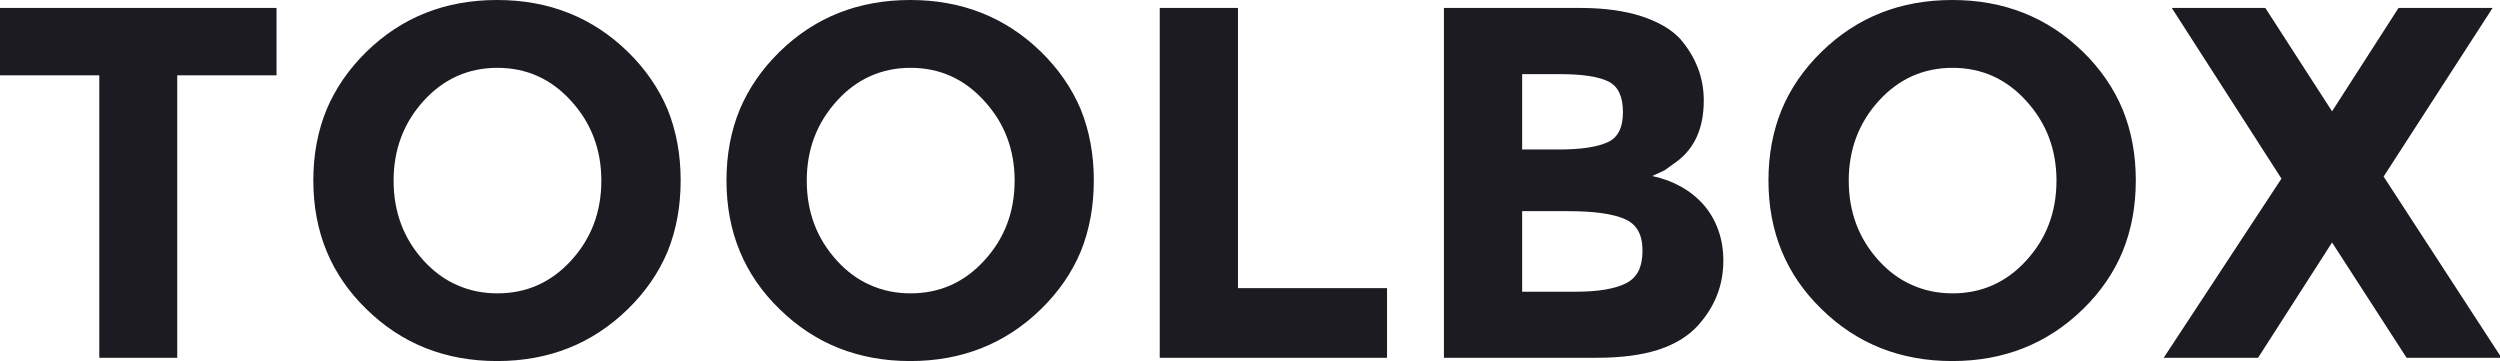 
<svg xmlns="http://www.w3.org/2000/svg" version="1.1" xmlns:xlink="http://www.w3.org/1999/xlink" preserveAspectRatio="none" x="0px" y="0px" width="914px" height="132px" viewBox="0 0 914 132">
<defs>
<g id="Layer2_0_FILL">
<path fill="#1B1B21" stroke="none" d="
M 101.1 27.55
L 101.1 2.9 0 2.9 0 27.55 36.3 27.55 36.3 130.8 64.8 130.8 64.8 27.55 101.1 27.55
M 244.1 91.9
Q 248.85 80.1 248.85 65.95 248.85 51.85 244.1 40.05 239.2 28.4 229.5 18.9 210.05 0 181.75 0 153.35 0 134 18.9 124.3 28.4 119.4 40.05 114.55 51.85 114.55 65.95 114.55 94.2 134 113.05 153.35 132 181.75 132 210.05 132 229.5 113.05 239.2 103.6 244.1 91.9
M 167.05 27.85
Q 173.85 24.8 181.85 24.8 197.85 24.8 208.8 36.9 219.85 49 219.85 66.05 219.85 83.2 208.8 95.25 197.85 107.25 181.85 107.25 173.85 107.25 167.05 104.2 160.3 101.25 154.85 95.25 143.9 83.2 143.9 66.05 143.9 49 154.85 36.9 160.3 30.9 167.05 27.85
M 395.15 40.05
Q 390.25 28.4 380.55 18.9 361.1 0 332.8 0 304.4 0 285.05 18.9 275.35 28.4 270.45 40.05 265.6 51.85 265.6 65.95 265.6 94.2 285.05 113.05 304.4 132 332.8 132 361.1 132 380.55 113.05 390.25 103.6 395.15 91.9 399.9 80.1 399.9 65.95 399.9 51.85 395.15 40.05
M 332.9 24.8
Q 348.9 24.8 359.85 36.9 370.95 49 370.95 66.05 370.95 83.2 359.85 95.25 348.9 107.25 332.9 107.25 324.9 107.25 318.15 104.2 311.35 101.25 305.95 95.25 294.95 83.2 294.95 66.05 294.95 49 305.95 36.9 311.35 30.9 318.15 27.85 324.9 24.8 332.9 24.8
M 507.1 130.8
L 507.1 105.35 452.6 105.35 452.6 2.9 424 2.9 424 130.8 507.1 130.8
M 622.9 36.7
Q 622.9 24.3 614.35 14.3 609.55 9.05 600.15 5.95 590.7 2.9 577.65 2.9
L 527.9 2.9 527.9 130.8 583.95 130.8
Q 597.1 130.8 606.35 127.85 615.6 124.8 620.9 118.85 630.05 108.65 630.05 95.35 630.05 89.25 628.25 84.25 626.45 79.1 623 75.05 615.85 66.9 604.05 64.35
L 608.6 62.25 613.1 59
Q 622.9 51.7 622.9 36.7
M 588.15 29.85
Q 593.35 32.5 593.35 41 593.35 49.6 587.65 52.05 581.85 54.65 570 54.65
L 556.5 54.65 556.5 27.1 570.1 27.1
Q 582.8 27.1 588.15 29.85
M 594.05 80.1
Q 597.3 81.5 598.9 84.35 600.5 87.2 600.5 91.7 600.5 96.1 599 99.15 597.45 102.1 594.4 103.6 588.3 106.65 576 106.65
L 556.5 106.65 556.5 77.2 573.25 77.2
Q 587.55 77.2 594.05 80.1
M 776.05 91.9
Q 780.85 80.1 780.85 65.95 780.85 51.85 776.05 40.05 771.2 28.4 761.5 18.9 742.05 0 713.75 0 685.35 0 666 18.9 656.25 28.4 651.4 40.05 646.55 51.85 646.55 65.95 646.55 94.2 666 113.05 685.35 132 713.75 132 742.05 132 761.5 113.05 771.2 103.6 776.05 91.9
M 751.85 66.05
Q 751.85 83.2 740.8 95.25 729.85 107.25 713.85 107.25 705.85 107.25 699.05 104.2 692.3 101.25 686.85 95.25 675.9 83.2 675.9 66.05 675.9 49 686.85 36.9 692.3 30.9 699.05 27.85 705.85 24.8 713.85 24.8 729.85 24.8 740.8 36.9 751.85 49 751.85 66.05
M 876.9 2.9
L 852.6 40.7 828.2 2.9 794 2.9 834.1 65.3 791.05 130.8 825.55 130.8 852.6 88.65 879.85 130.8 914.55 130.8 871.45 64.55 911.3 2.9 876.9 2.9 Z"/>
</g>
</defs>

<g transform="matrix( 1, 0, 0, 1, 0,0) ">
<use xlink:href="#Layer2_0_FILL"/>
</g>
</svg>
